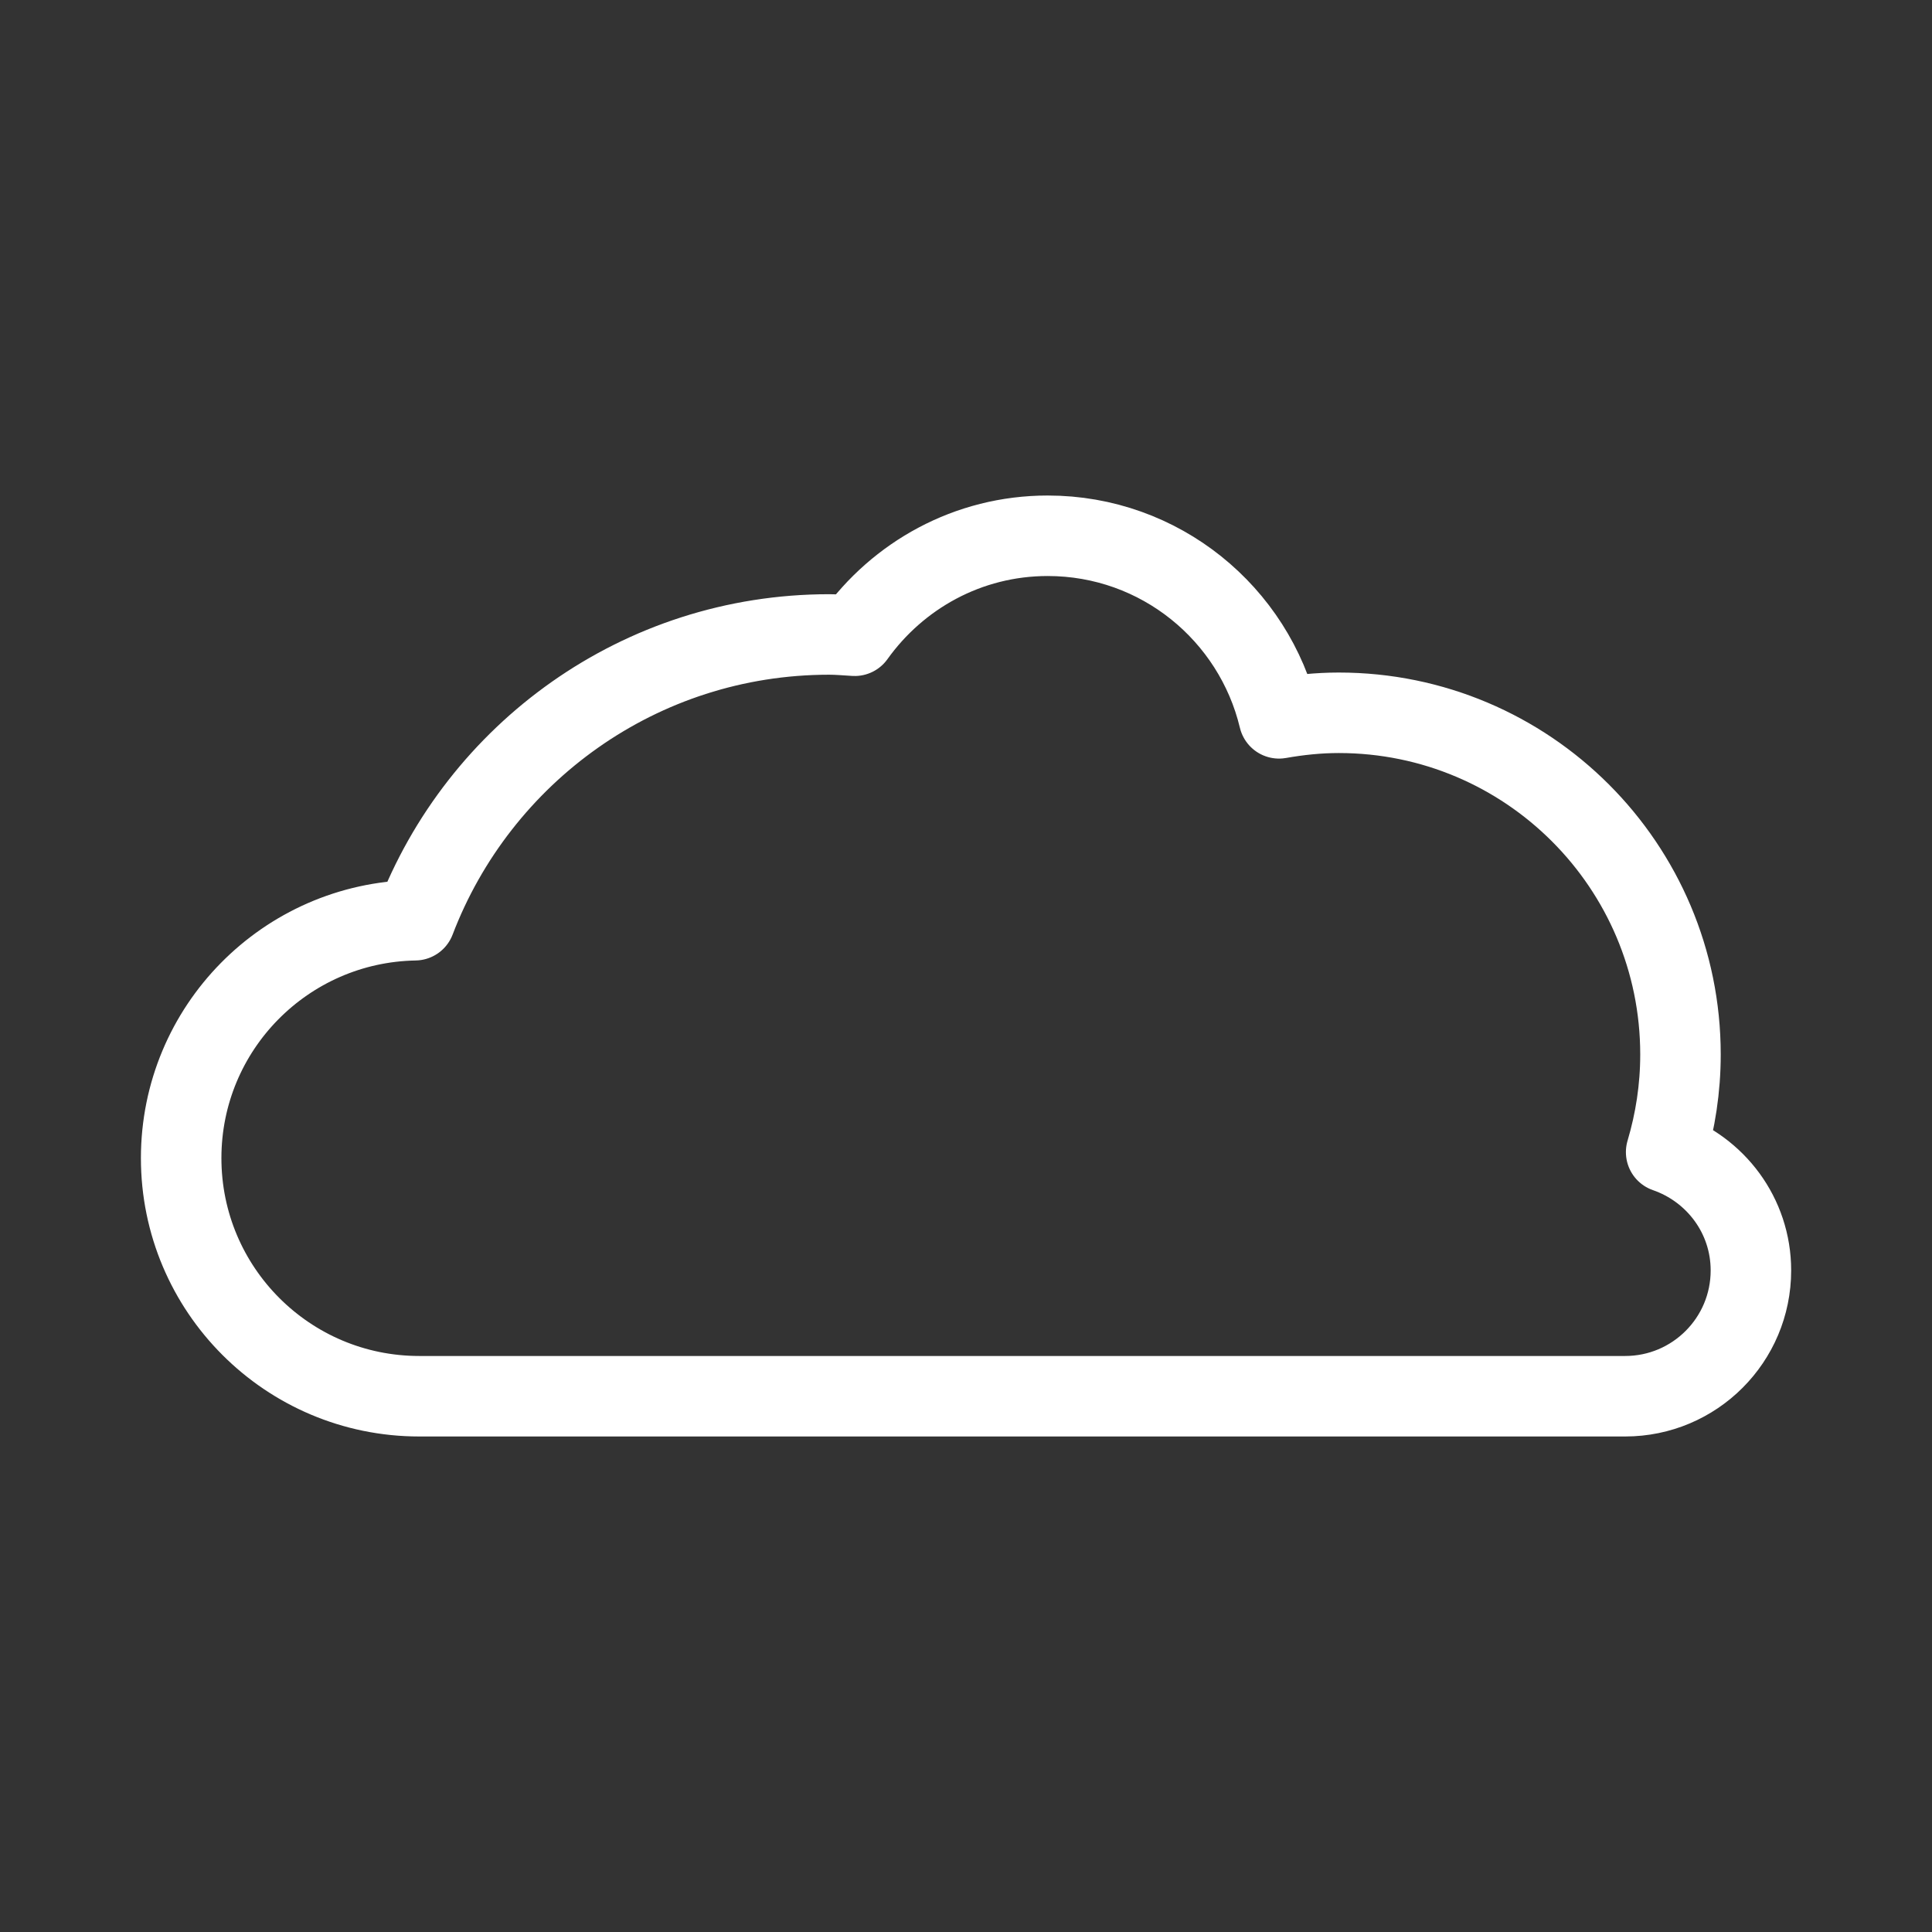 <?xml version="1.0" encoding="UTF-8"?><svg id="b" xmlns="http://www.w3.org/2000/svg" viewBox="0 0 48 48"><rect x="0" y="0" width="48" height="48" fill="#333333" stroke="none"/><defs><style>.c{stroke-width:2px;fill:none;stroke:#fff;stroke-linecap:round;stroke-linejoin:round;}</style></defs><path class="c" d="m41.395,28.624c.229-.769.356-1.582.356-2.425,0-4.689-3.801-8.49-8.49-8.49-.507,0-1.002.053-1.484.138-.622-2.6-2.956-4.536-5.747-4.536-1.983,0-3.724.986-4.795,2.484-.211-.012-.421-.032-.635-.032-4.703,0-8.707,2.952-10.289,7.1-3.218.057-5.81,2.679-5.81,5.91,0,3.267,2.648,5.916,5.915,5.916h29.96c1.726,0,3.125-1.399,3.125-3.125,0-1.367-.883-2.516-2.106-2.94Z"/></svg>